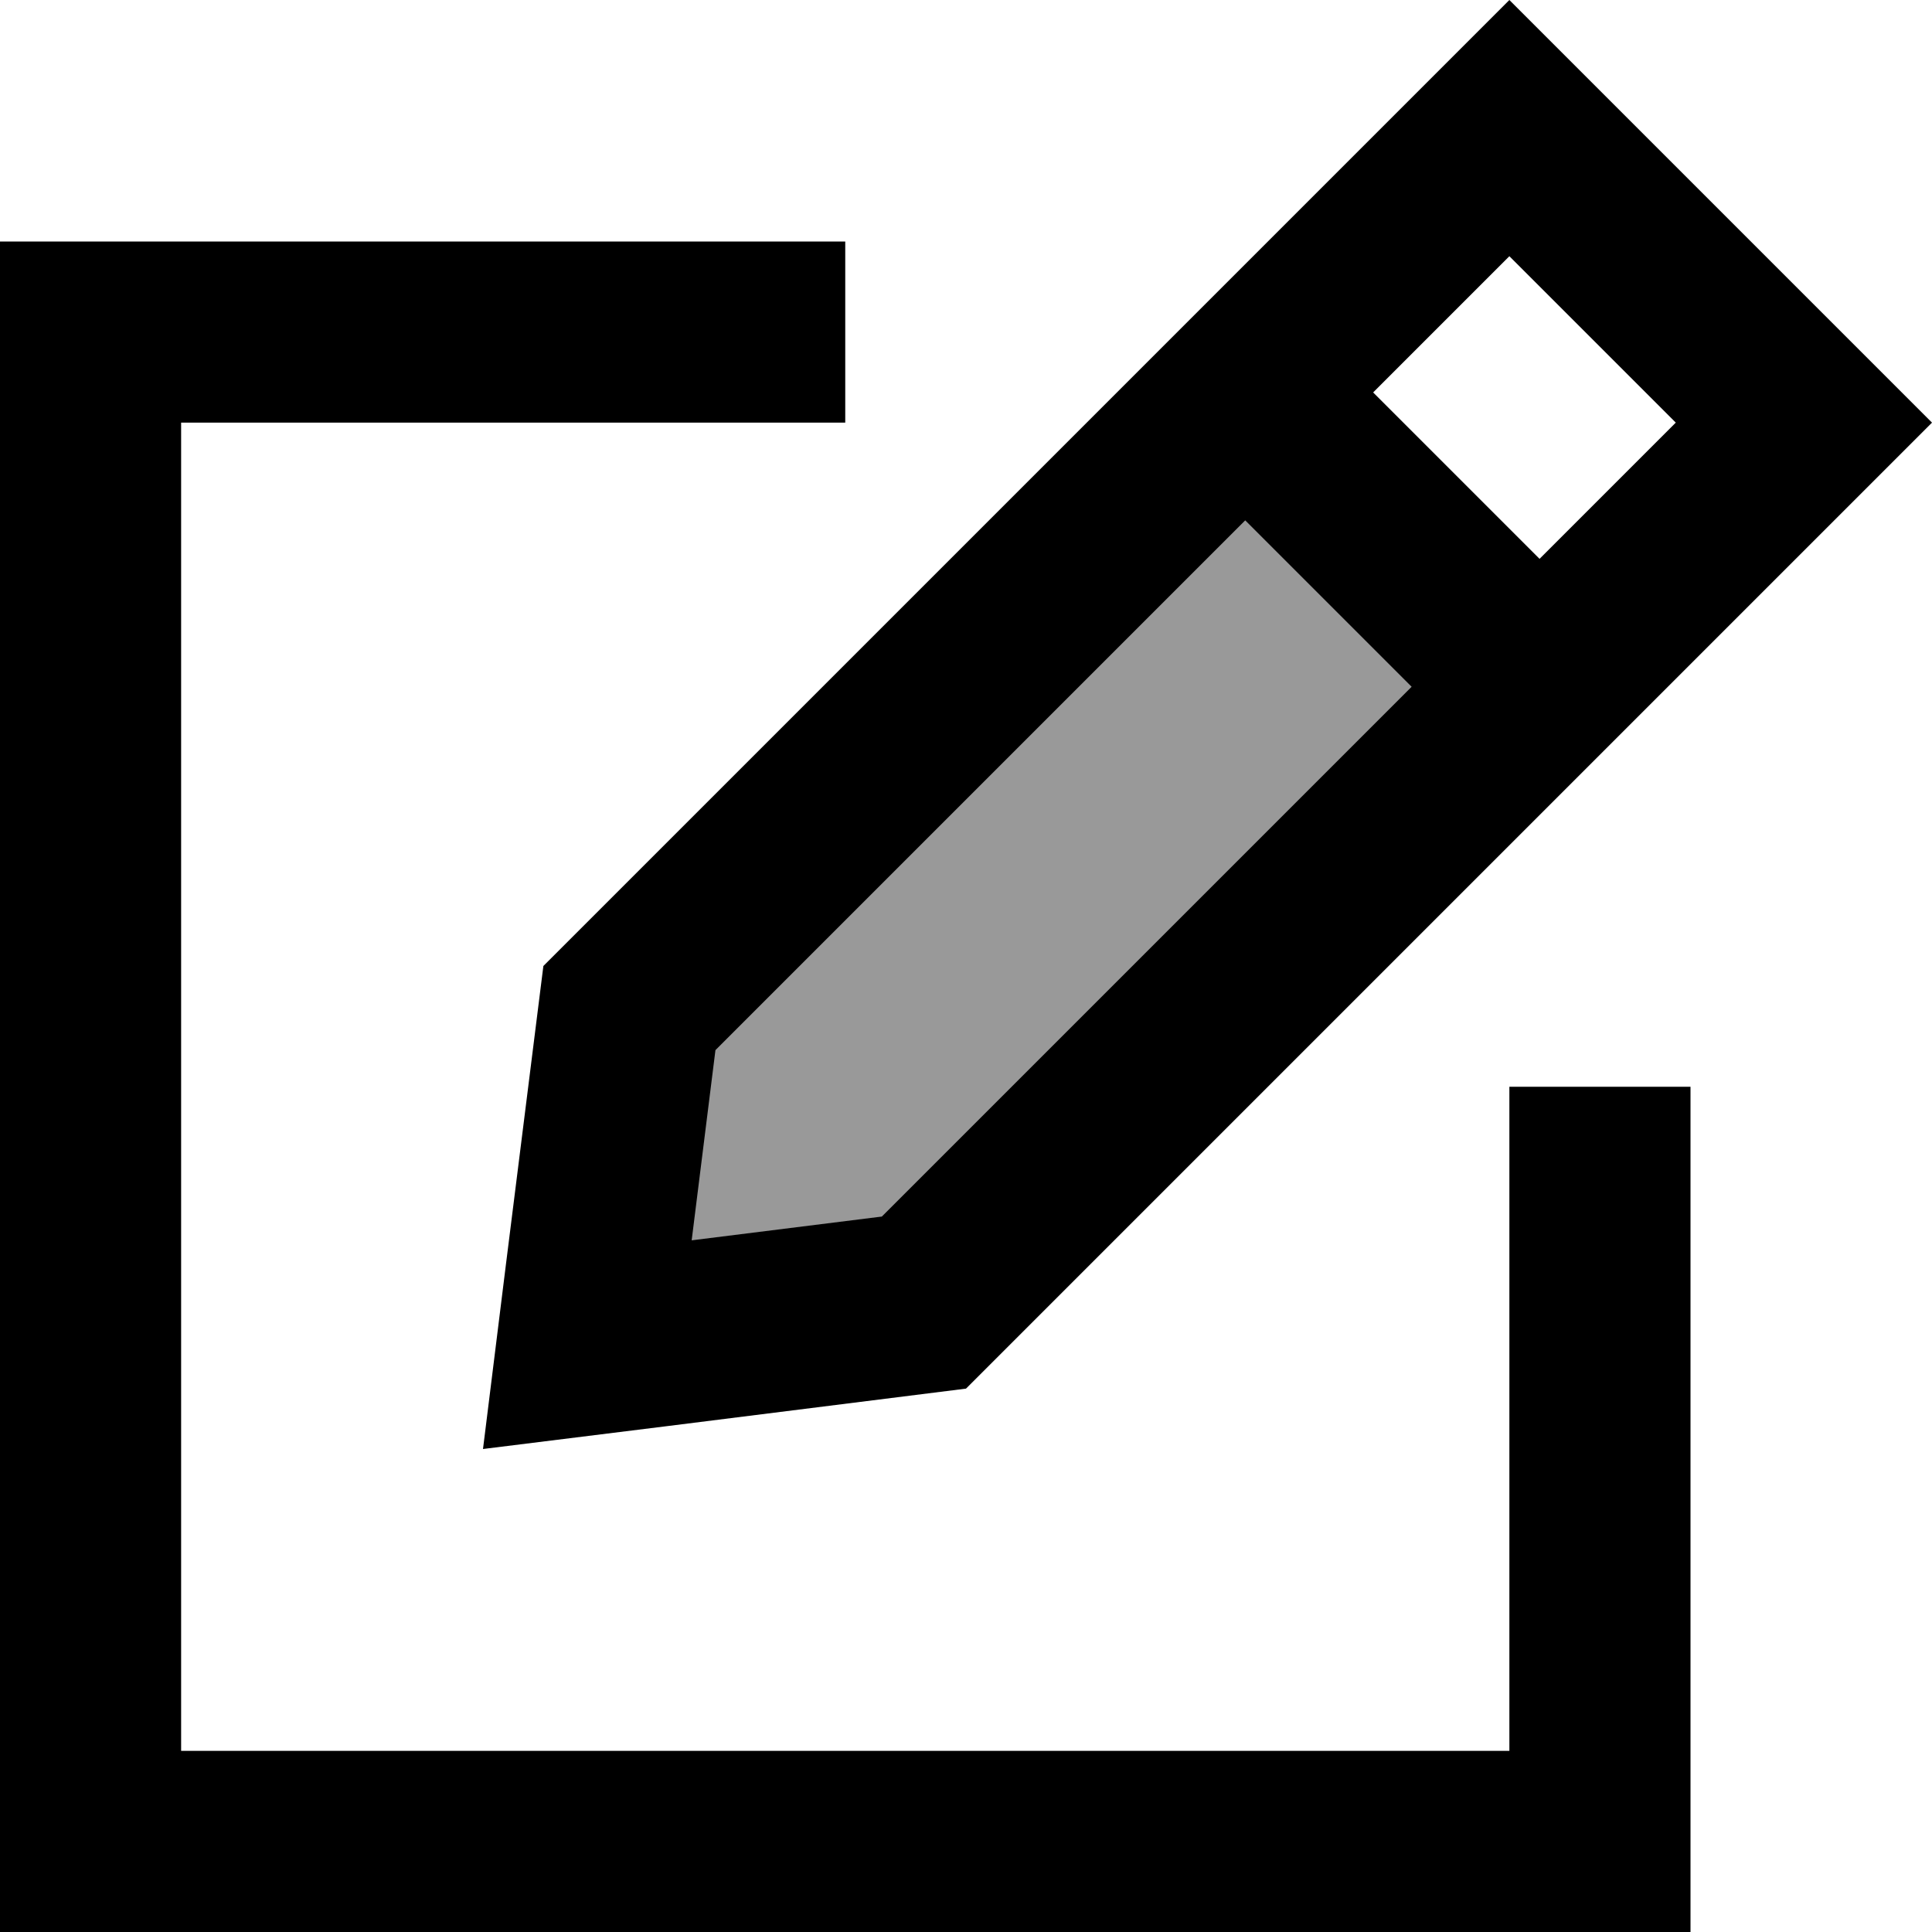<svg xmlns="http://www.w3.org/2000/svg" viewBox="0 0 512 512"><!--! Font Awesome Pro 6.7.1 by @fontawesome - https://fontawesome.com License - https://fontawesome.com/license (Commercial License) Copyright 2024 Fonticons, Inc. --><defs><style>.fa-secondary{opacity:.4}</style></defs><path class="fa-secondary" d="M329.8 103.1L168 264l-8 88 88-8L407.8 182.9l-78-79.8zm0 0l11.4-11.2L330 80.3 318.5 91.7l11.3 11.3zM168 264l-11.3-11.3-4.1 4.1-.5 5.8L168 264zm-8 88l-15.9-1.4-1.7 19.1 19.1-1.7L160 352zm88-8l1.4 15.9 5.8-.5 4.1-4.1L248 344zM407.8 182.9l11.4 11.3L430.3 183l-11-11.3-11.4 11.2zM318.5 91.7L156.7 252.7l22.6 22.7L341.1 114.4 318.5 91.7zM152.1 262.6l-8 88 31.9 2.9 8-88-31.9-2.9zm9.4 105.4l88-8-2.9-31.9-88 8 2.9 31.9zm97.9-12.7L419.2 194.1l-22.7-22.5L236.6 332.7l22.7 22.5zM419.3 171.7l-78-79.8-22.9 22.4 78 79.8 22.9-22.4z"/><path class="fa-primary" d="M330 137.9L374.1 182 233.7 322.4l-50.4 6.3 6.3-50.4L330 137.9zM425 199l17-17 36.1-36.1L512 112 478.1 78.1 433.9 33.9 400 0 366.1 33.9 330 70 313 87l-17 17L144 256l-9.9 78.9L128 384l49.1-6.1L256 368 408 216l17-17zm-17-50.9L363.9 104 400 67.9 444.1 112 408 148.1zM24 64L0 64 0 88 0 488l0 24 24 0 400 0 24 0 0-24 0-176 0-24-48 0 0 24 0 152L48 464l0-352 152 0 24 0 0-48-24 0L24 64z"/></svg>